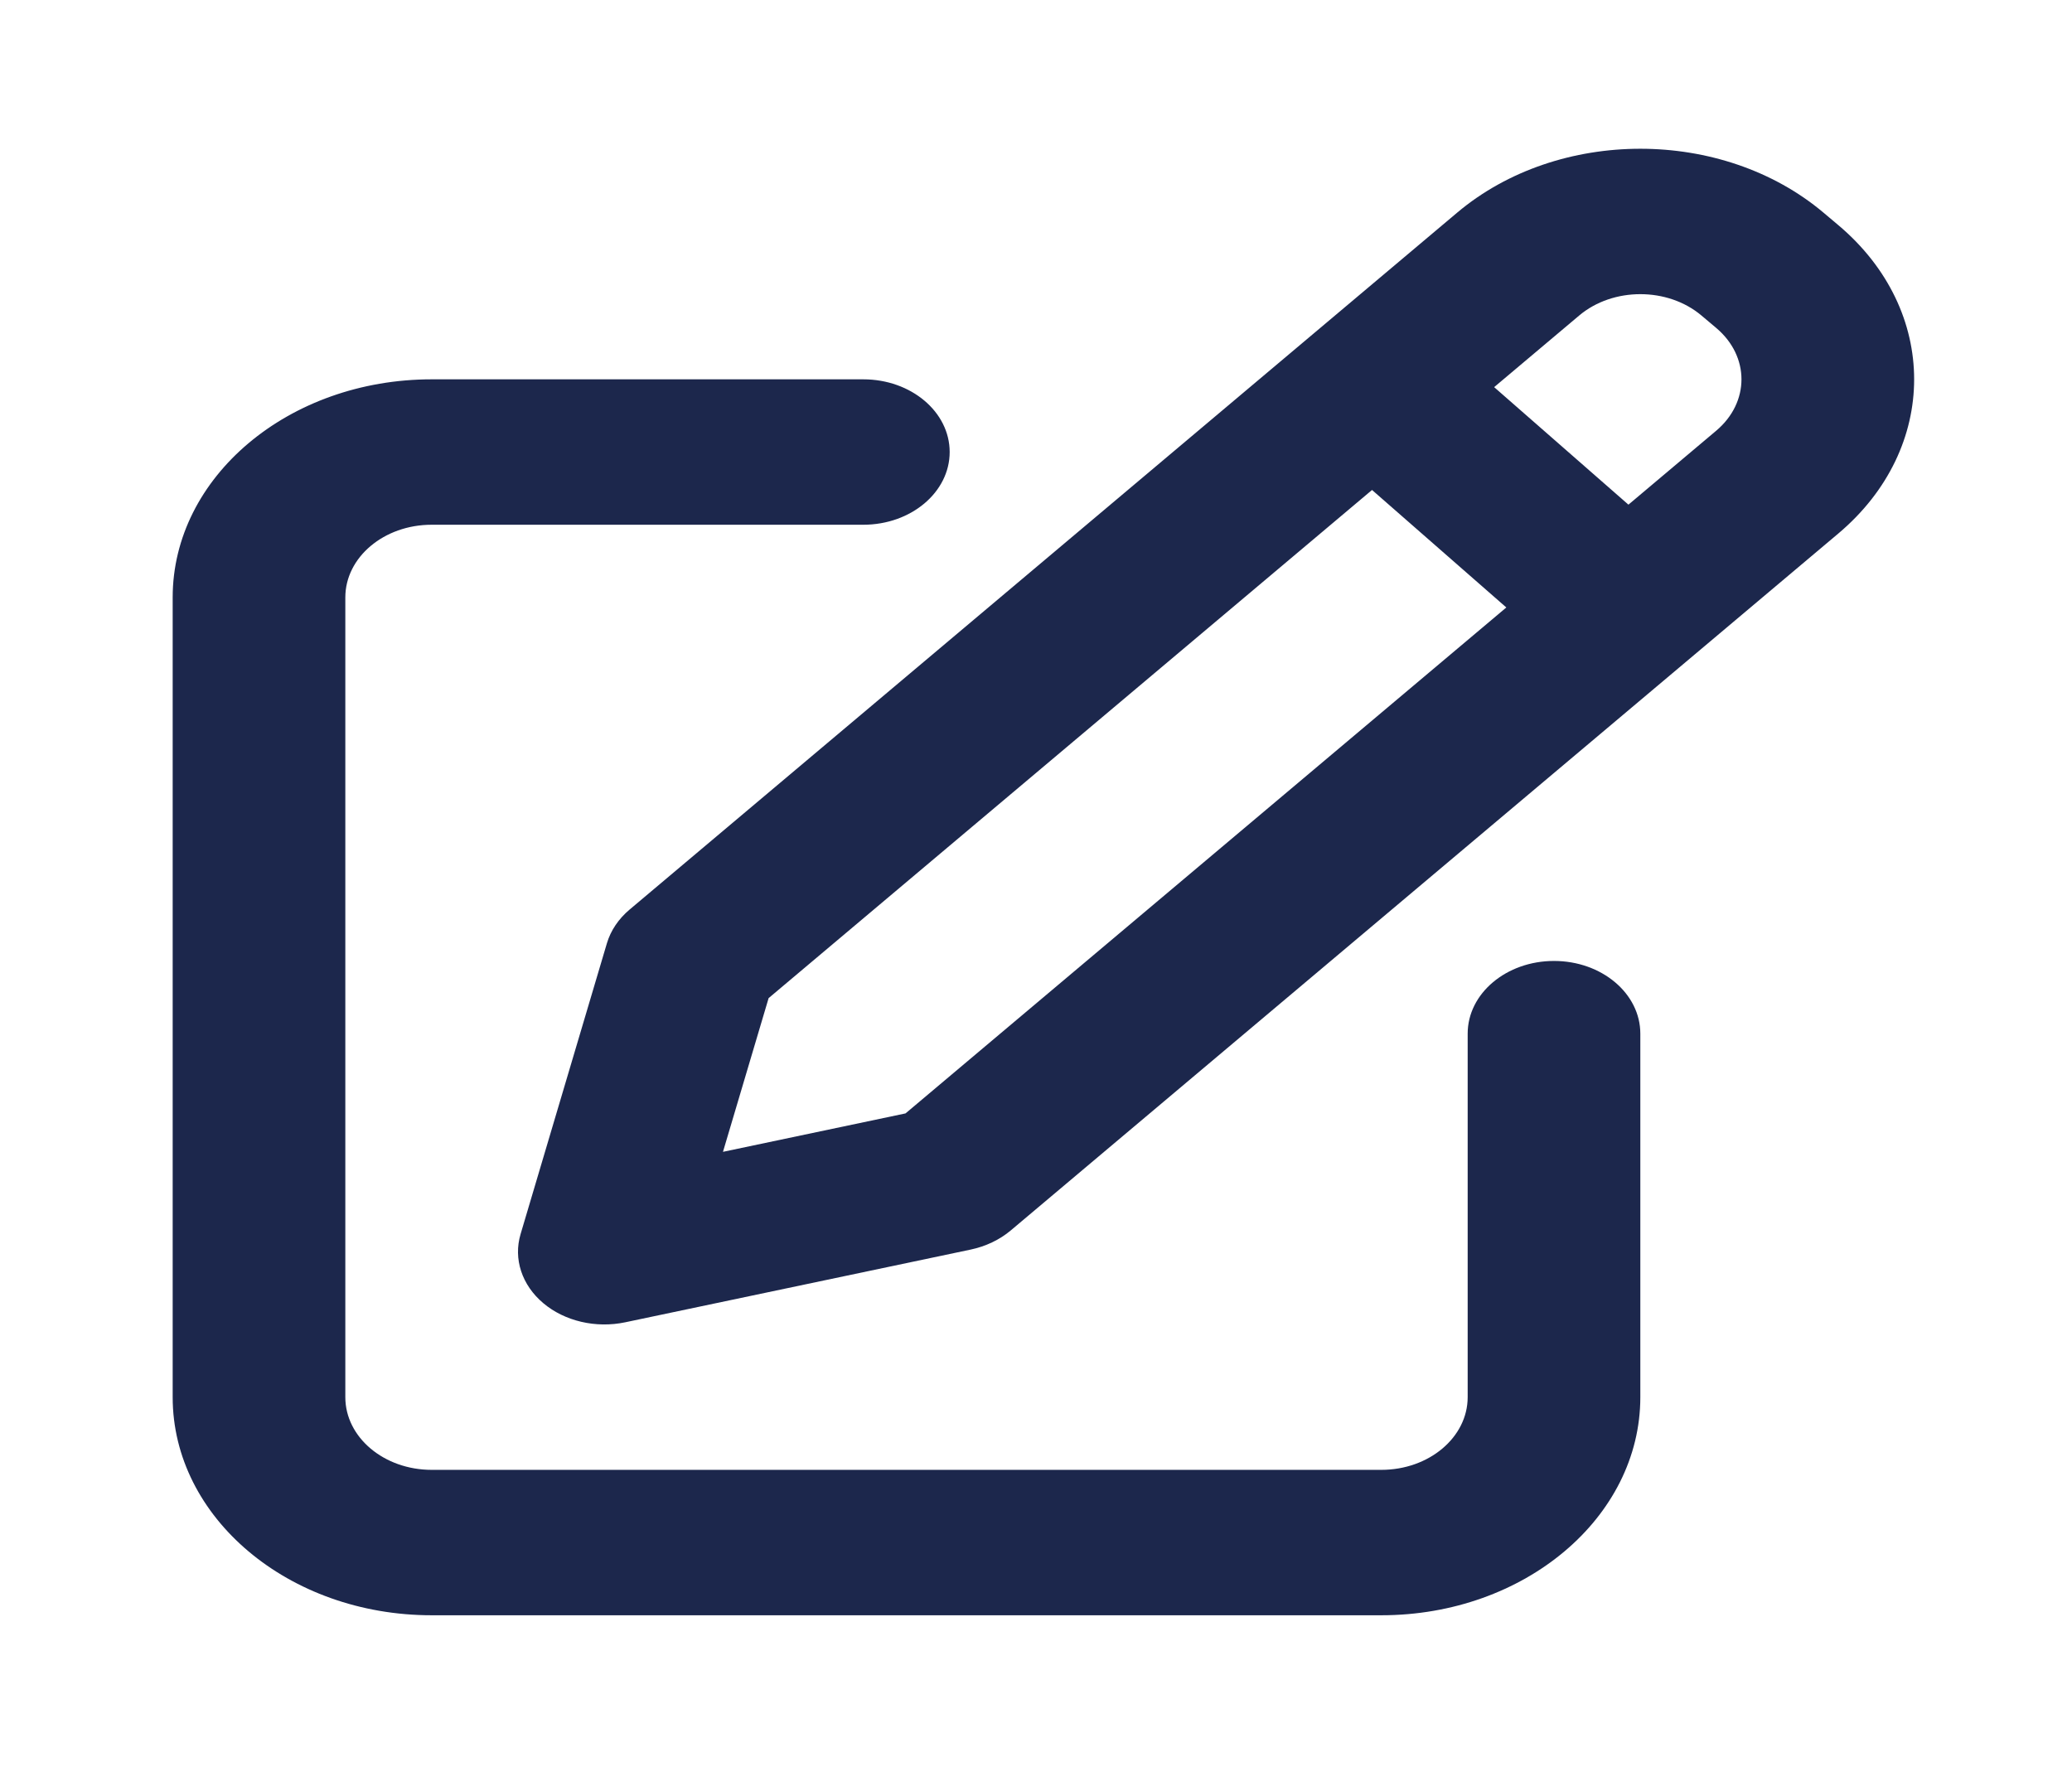 <svg width="95" height="81" viewBox="0 0 95 81" fill="none" xmlns="http://www.w3.org/2000/svg">
<path fill-rule="evenodd" clip-rule="evenodd" d="M83.605 9.749C78.968 5.844 71.449 5.844 66.811 9.749L60.162 15.348L28.868 41.702C28.36 42.129 28 42.664 27.826 43.25L23.868 56.584C23.531 57.72 23.926 58.921 24.909 59.749C25.892 60.577 27.32 60.91 28.668 60.626L44.502 57.293C45.198 57.146 45.833 56.843 46.341 56.416L77.408 30.254L84.284 24.463C88.922 20.558 88.922 14.226 84.284 10.321L83.605 9.749ZM72.409 14.463C73.955 13.162 76.462 13.162 78.007 14.463L78.686 15.035C80.232 16.337 80.232 18.447 78.686 19.749L74.663 23.138L68.506 17.75L72.409 14.463ZM62.907 22.465L69.064 27.852L41.518 51.049L33.148 52.811L35.241 45.763L62.907 22.465ZM15.833 27.392C15.833 25.551 17.605 24.059 19.792 24.059H39.583C41.77 24.059 43.542 22.566 43.542 20.726C43.542 18.884 41.77 17.392 39.583 17.392H19.792C13.233 17.392 7.917 21.869 7.917 27.392V64.059C7.917 69.582 13.233 74.059 19.792 74.059H63.333C69.892 74.059 75.208 69.582 75.208 64.059V47.392C75.208 45.551 73.436 44.059 71.25 44.059C69.064 44.059 67.292 45.551 67.292 47.392V64.059C67.292 65.9 65.519 67.392 63.333 67.392H19.792C17.605 67.392 15.833 65.9 15.833 64.059V27.392Z" fill="#1C274C"/>
</svg>
